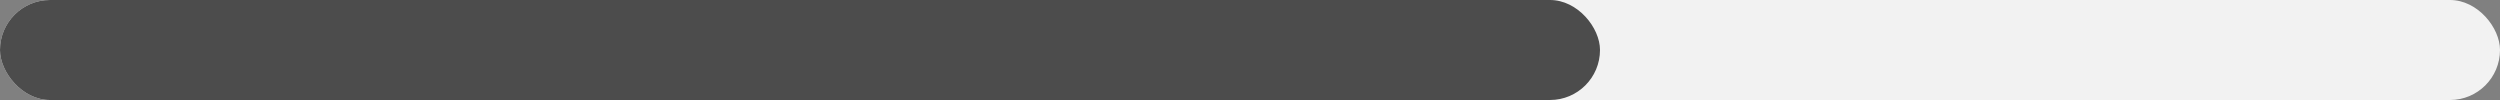 <svg width="100" height="4" viewBox="0 0 100 4" fill="none" xmlns="http://www.w3.org/2000/svg">
<rect x="0" y="0" width="100" height="4" fill="#808080" stroke="none"/>
<rect width="100" height="4" rx="2" fill="#F2F2F2"/>
<rect width="64" height="4" rx="2" fill="#4C4C4C"/>
</svg>
